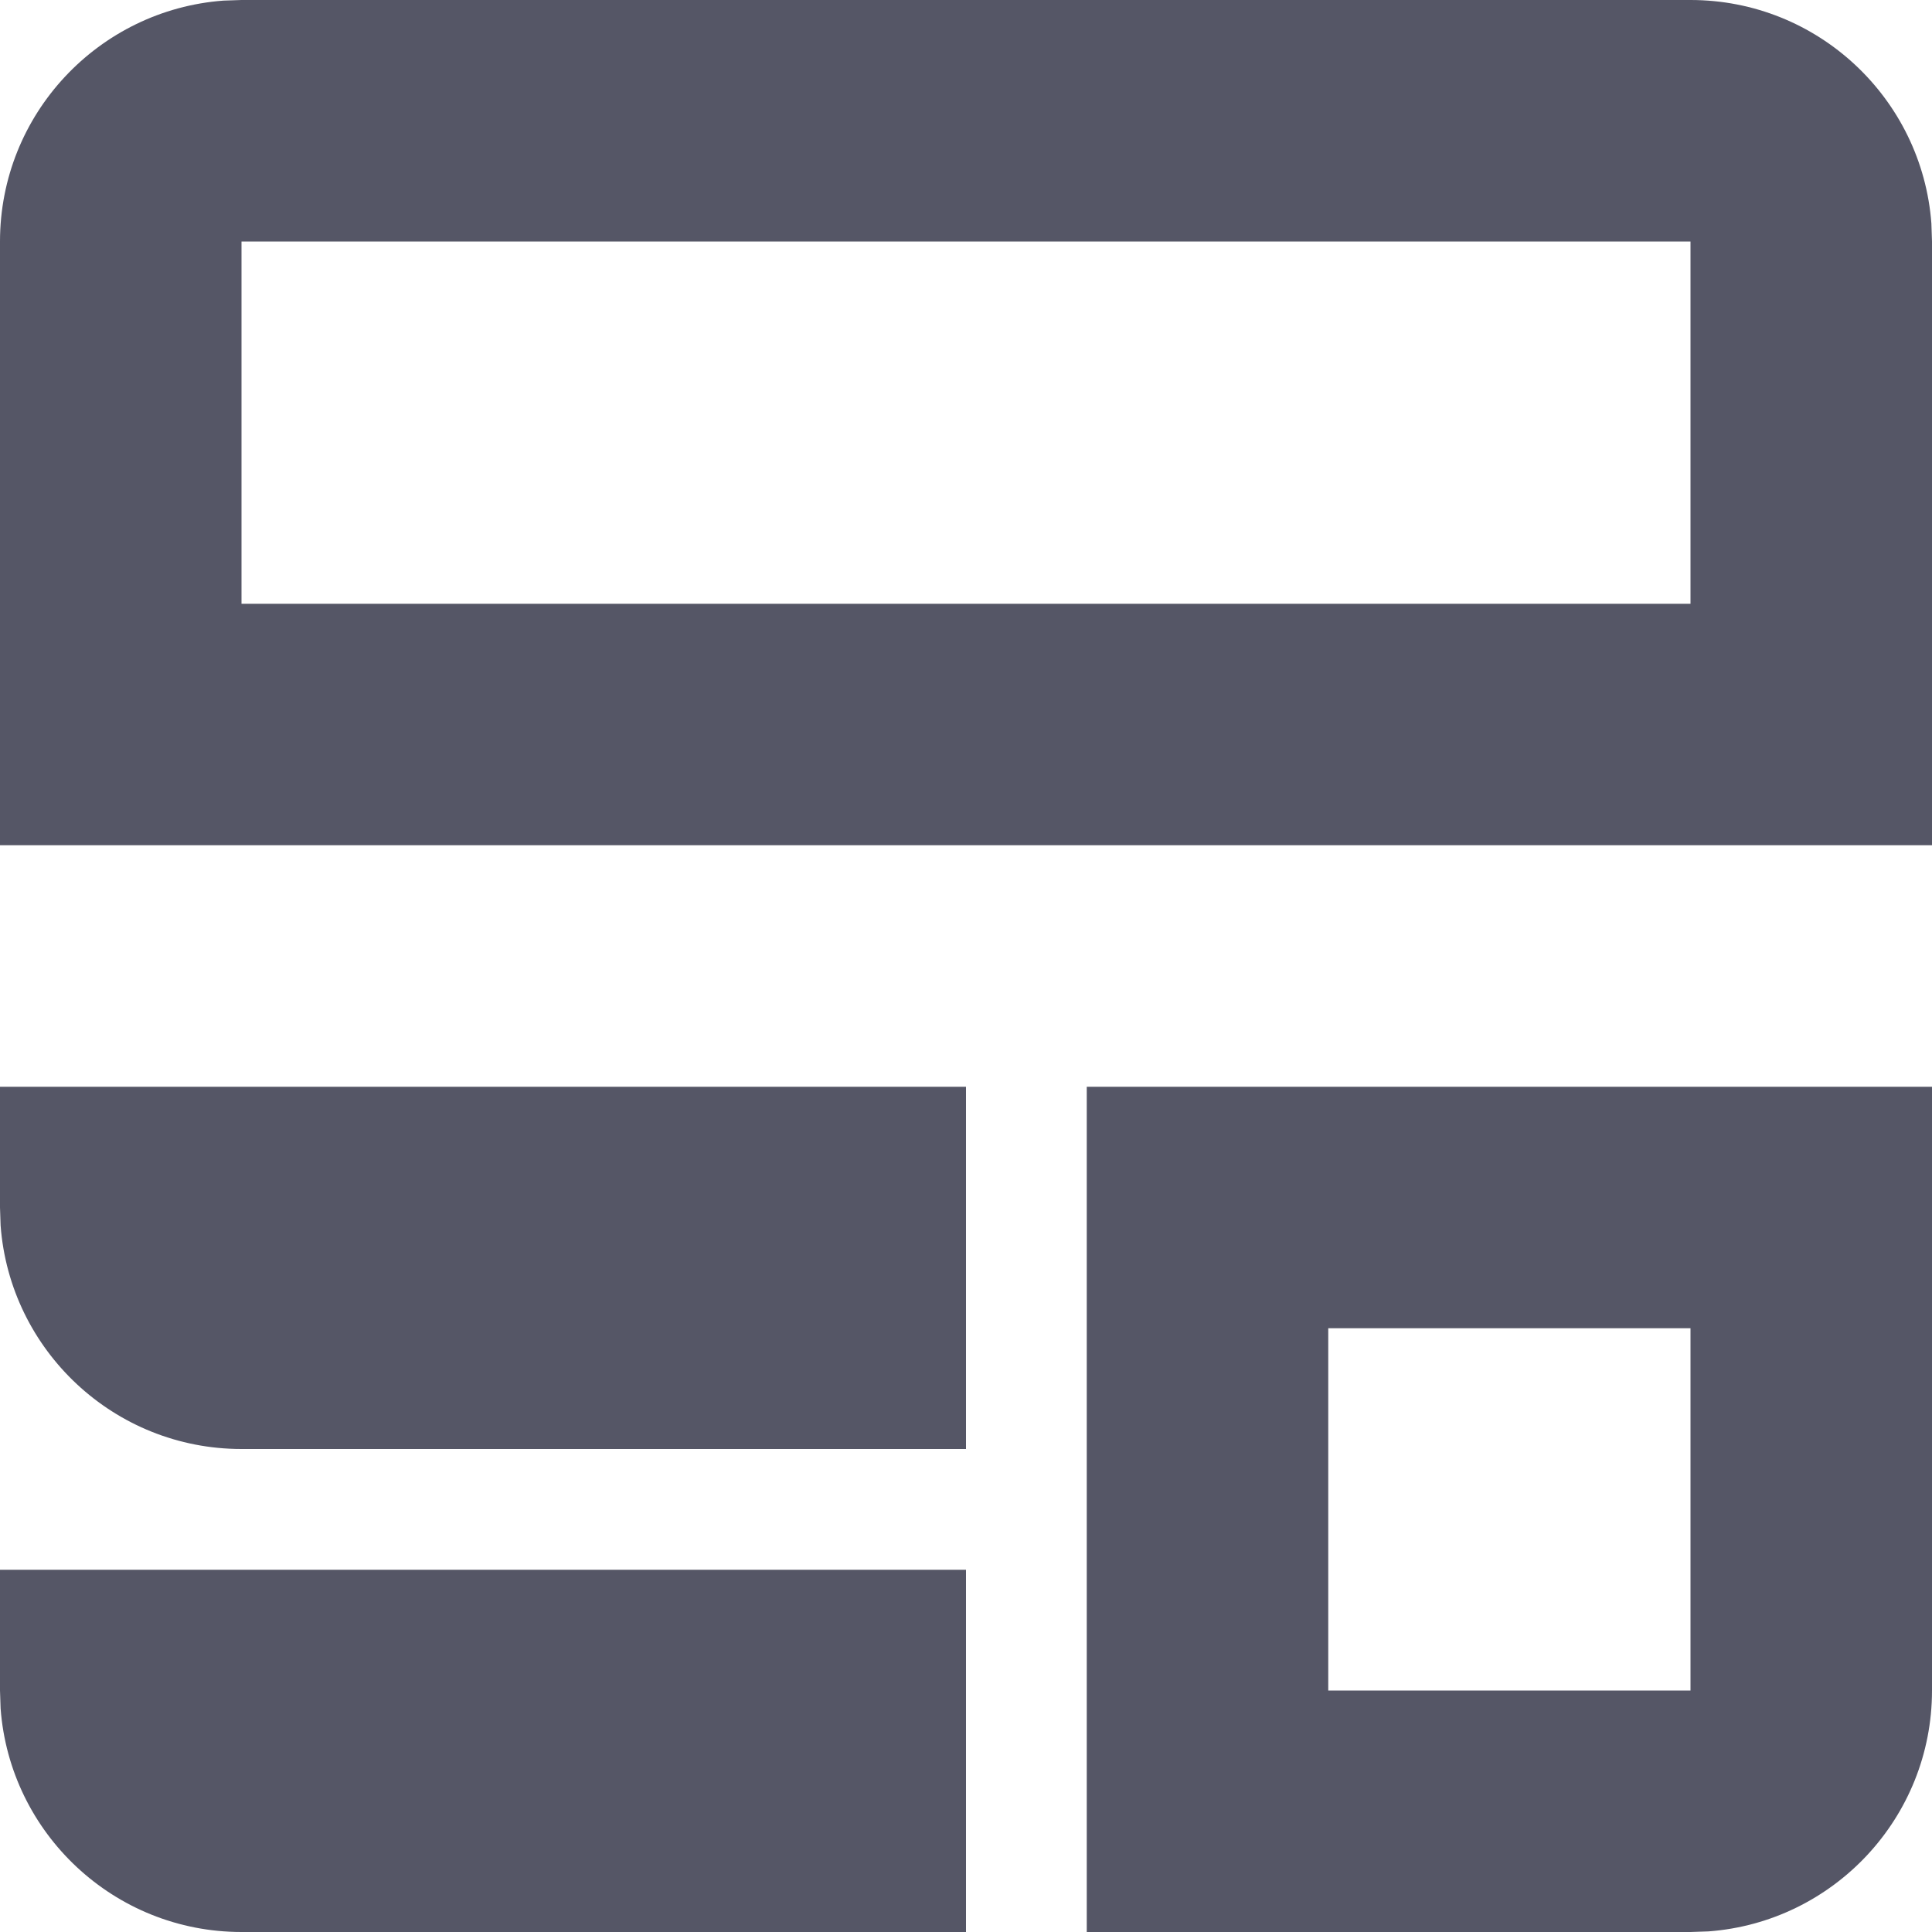 <?xml version="1.0" encoding="UTF-8"?>
<svg width="16px" height="16px" viewBox="0 0 16 16" version="1.1" xmlns="http://www.w3.org/2000/svg" xmlns:xlink="http://www.w3.org/1999/xlink">
    <title>icon_moban备份</title>
    <g id="icon_moban备份" stroke="none" stroke-width="1" fill="none" fill-rule="evenodd">
        <g id="icon_moban">
            <rect id="Rectangle-4" x="0" y="0" width="16" height="16"></rect>
            <path d="M8,13 L8,16 L2,16 C0.946,16 0.082,15.184 0.005,14.149 L0,14 L0,13 L8,13 Z M16,9 L16,14 C16,15.054 15.184,15.918 14.149,15.995 L14,16 L9,16 L9,9 L16,9 Z M14,11 L11,11 L11,14 L14,14 L14,11 Z M8,9 L8,12 L2,12 C0.946,12 0.082,11.184 0.005,10.149 L0,10 L0,9 L8,9 Z M14,0 C15.054,0 15.918,0.816 15.995,1.851 L16,2 L16,7 L0,7 L0,2 C0,0.946 0.816,0.082 1.851,0.005 L2,0 L14,0 Z M14,2 L2,2 L2,5 L14,5 L14,2 Z" id="形状" fill="#555666" fill-rule="nonzero"></path>
        </g>
    </g>
</svg>